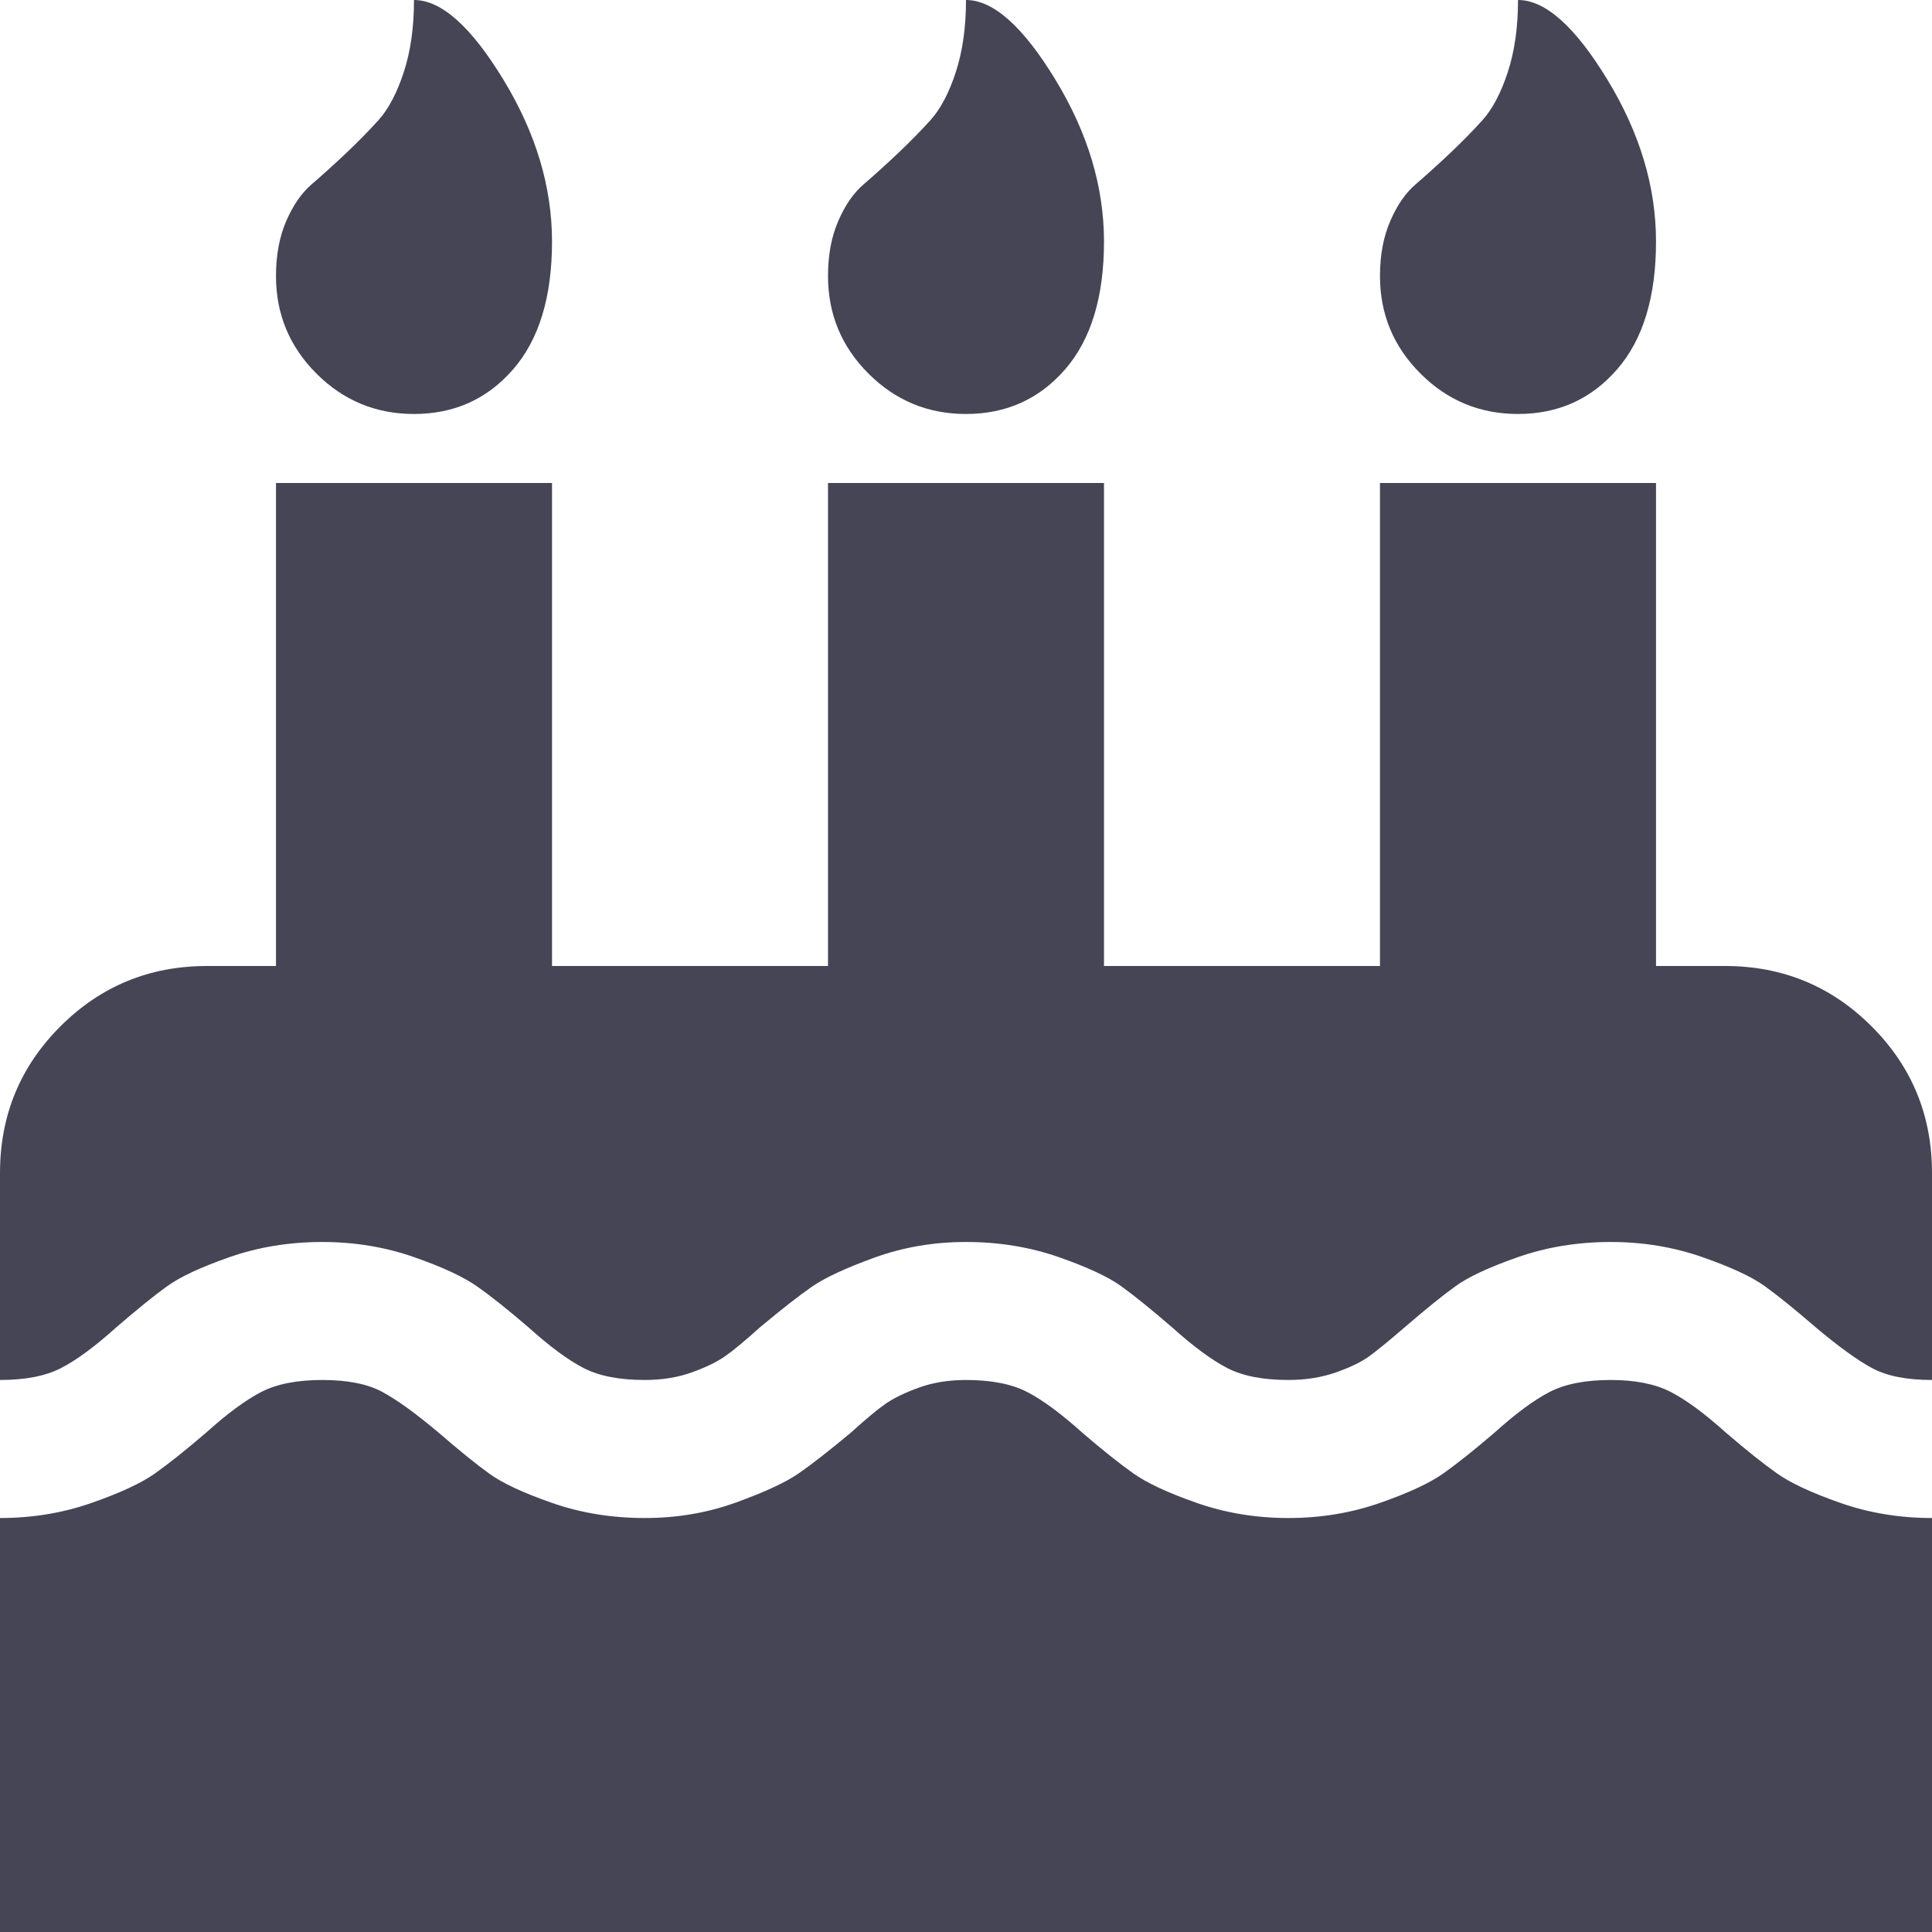 <svg width="40" height="40" viewBox="0 0 40 40" fill="none" xmlns="http://www.w3.org/2000/svg">
<path d="M40 31.429V40H0V31.429C0.67 31.429 1.302 31.324 1.897 31.116C2.493 30.908 2.932 30.703 3.214 30.502C3.497 30.301 3.847 30.022 4.263 29.665C4.71 29.263 5.093 28.981 5.413 28.817C5.733 28.653 6.153 28.571 6.674 28.571C7.195 28.571 7.608 28.653 7.913 28.817C8.218 28.981 8.609 29.263 9.085 29.665C9.516 30.037 9.866 30.32 10.134 30.513C10.402 30.707 10.833 30.908 11.429 31.116C12.024 31.324 12.664 31.429 13.348 31.429C14.018 31.429 14.65 31.321 15.245 31.105C15.841 30.889 16.272 30.688 16.54 30.502C16.808 30.316 17.165 30.037 17.612 29.665C17.924 29.382 18.166 29.181 18.337 29.062C18.508 28.944 18.739 28.832 19.029 28.728C19.319 28.623 19.643 28.571 20 28.571C20.521 28.571 20.941 28.653 21.261 28.817C21.581 28.981 21.964 29.263 22.411 29.665C22.827 30.022 23.177 30.301 23.46 30.502C23.743 30.703 24.181 30.908 24.777 31.116C25.372 31.324 26.005 31.429 26.674 31.429C27.344 31.429 27.976 31.324 28.571 31.116C29.167 30.908 29.606 30.703 29.888 30.502C30.171 30.301 30.521 30.022 30.938 29.665C31.384 29.263 31.767 28.981 32.087 28.817C32.407 28.653 32.827 28.571 33.348 28.571C33.854 28.571 34.267 28.653 34.587 28.817C34.907 28.981 35.29 29.263 35.737 29.665C36.153 30.022 36.503 30.301 36.786 30.502C37.069 30.703 37.507 30.908 38.103 31.116C38.698 31.324 39.33 31.429 40 31.429ZM40 24.286V28.571C39.479 28.571 39.066 28.49 38.761 28.326C38.456 28.162 38.066 27.88 37.589 27.478C37.158 27.106 36.808 26.823 36.54 26.63C36.272 26.436 35.841 26.235 35.245 26.027C34.65 25.819 34.018 25.714 33.348 25.714C32.664 25.714 32.024 25.819 31.429 26.027C30.833 26.235 30.402 26.436 30.134 26.63C29.866 26.823 29.516 27.106 29.085 27.478C28.757 27.76 28.512 27.961 28.348 28.08C28.184 28.199 27.954 28.311 27.656 28.415C27.359 28.519 27.031 28.571 26.674 28.571C26.153 28.571 25.733 28.49 25.413 28.326C25.093 28.162 24.71 27.88 24.263 27.478C23.832 27.106 23.482 26.823 23.214 26.63C22.946 26.436 22.515 26.235 21.92 26.027C21.324 25.819 20.684 25.714 20 25.714C19.33 25.714 18.698 25.822 18.103 26.038C17.507 26.254 17.076 26.455 16.808 26.641C16.54 26.827 16.183 27.106 15.737 27.478C15.424 27.76 15.182 27.961 15.011 28.08C14.84 28.199 14.609 28.311 14.319 28.415C14.029 28.519 13.705 28.571 13.348 28.571C12.827 28.571 12.407 28.49 12.087 28.326C11.767 28.162 11.384 27.88 10.938 27.478C10.521 27.12 10.171 26.841 9.888 26.641C9.606 26.44 9.167 26.235 8.571 26.027C7.976 25.819 7.344 25.714 6.674 25.714C5.99 25.714 5.35 25.819 4.754 26.027C4.159 26.235 3.728 26.436 3.46 26.63C3.192 26.823 2.842 27.106 2.411 27.478C1.964 27.88 1.581 28.162 1.261 28.326C0.941 28.49 0.521 28.571 0 28.571V24.286C0 23.095 0.417 22.083 1.25 21.25C2.083 20.417 3.095 20 4.286 20H5.714V10H11.429V20H17.143V10H22.857V20H28.571V10H34.286V20H35.714C36.905 20 37.917 20.417 38.75 21.25C39.583 22.083 40 23.095 40 24.286ZM11.429 5C11.429 6.146 11.161 7.028 10.625 7.645C10.089 8.263 9.405 8.571 8.571 8.571C7.783 8.571 7.109 8.292 6.551 7.734C5.993 7.176 5.714 6.503 5.714 5.714C5.714 5.283 5.785 4.903 5.926 4.576C6.068 4.249 6.243 3.996 6.451 3.817C6.659 3.638 6.89 3.43 7.143 3.192C7.396 2.954 7.626 2.719 7.835 2.489C8.043 2.258 8.218 1.927 8.359 1.496C8.501 1.064 8.571 0.565 8.571 0C9.137 0 9.754 0.551 10.424 1.652C11.094 2.753 11.429 3.869 11.429 5ZM22.857 5C22.857 6.146 22.589 7.028 22.054 7.645C21.518 8.263 20.833 8.571 20 8.571C19.211 8.571 18.538 8.292 17.98 7.734C17.422 7.176 17.143 6.503 17.143 5.714C17.143 5.283 17.213 4.903 17.355 4.576C17.496 4.249 17.671 3.996 17.88 3.817C18.088 3.638 18.319 3.43 18.571 3.192C18.824 2.954 19.055 2.719 19.263 2.489C19.472 2.258 19.647 1.927 19.788 1.496C19.929 1.064 20 0.565 20 0C20.566 0 21.183 0.551 21.853 1.652C22.522 2.753 22.857 3.869 22.857 5ZM34.286 5C34.286 6.146 34.018 7.028 33.482 7.645C32.946 8.263 32.262 8.571 31.429 8.571C30.64 8.571 29.966 8.292 29.409 7.734C28.85 7.176 28.571 6.503 28.571 5.714C28.571 5.283 28.642 4.903 28.784 4.576C28.925 4.249 29.1 3.996 29.308 3.817C29.516 3.638 29.747 3.43 30 3.192C30.253 2.954 30.484 2.719 30.692 2.489C30.9 2.258 31.075 1.927 31.216 1.496C31.358 1.064 31.429 0.565 31.429 0C31.994 0 32.612 0.551 33.281 1.652C33.951 2.753 34.286 3.869 34.286 5Z" fill="#464555"/>
</svg>
